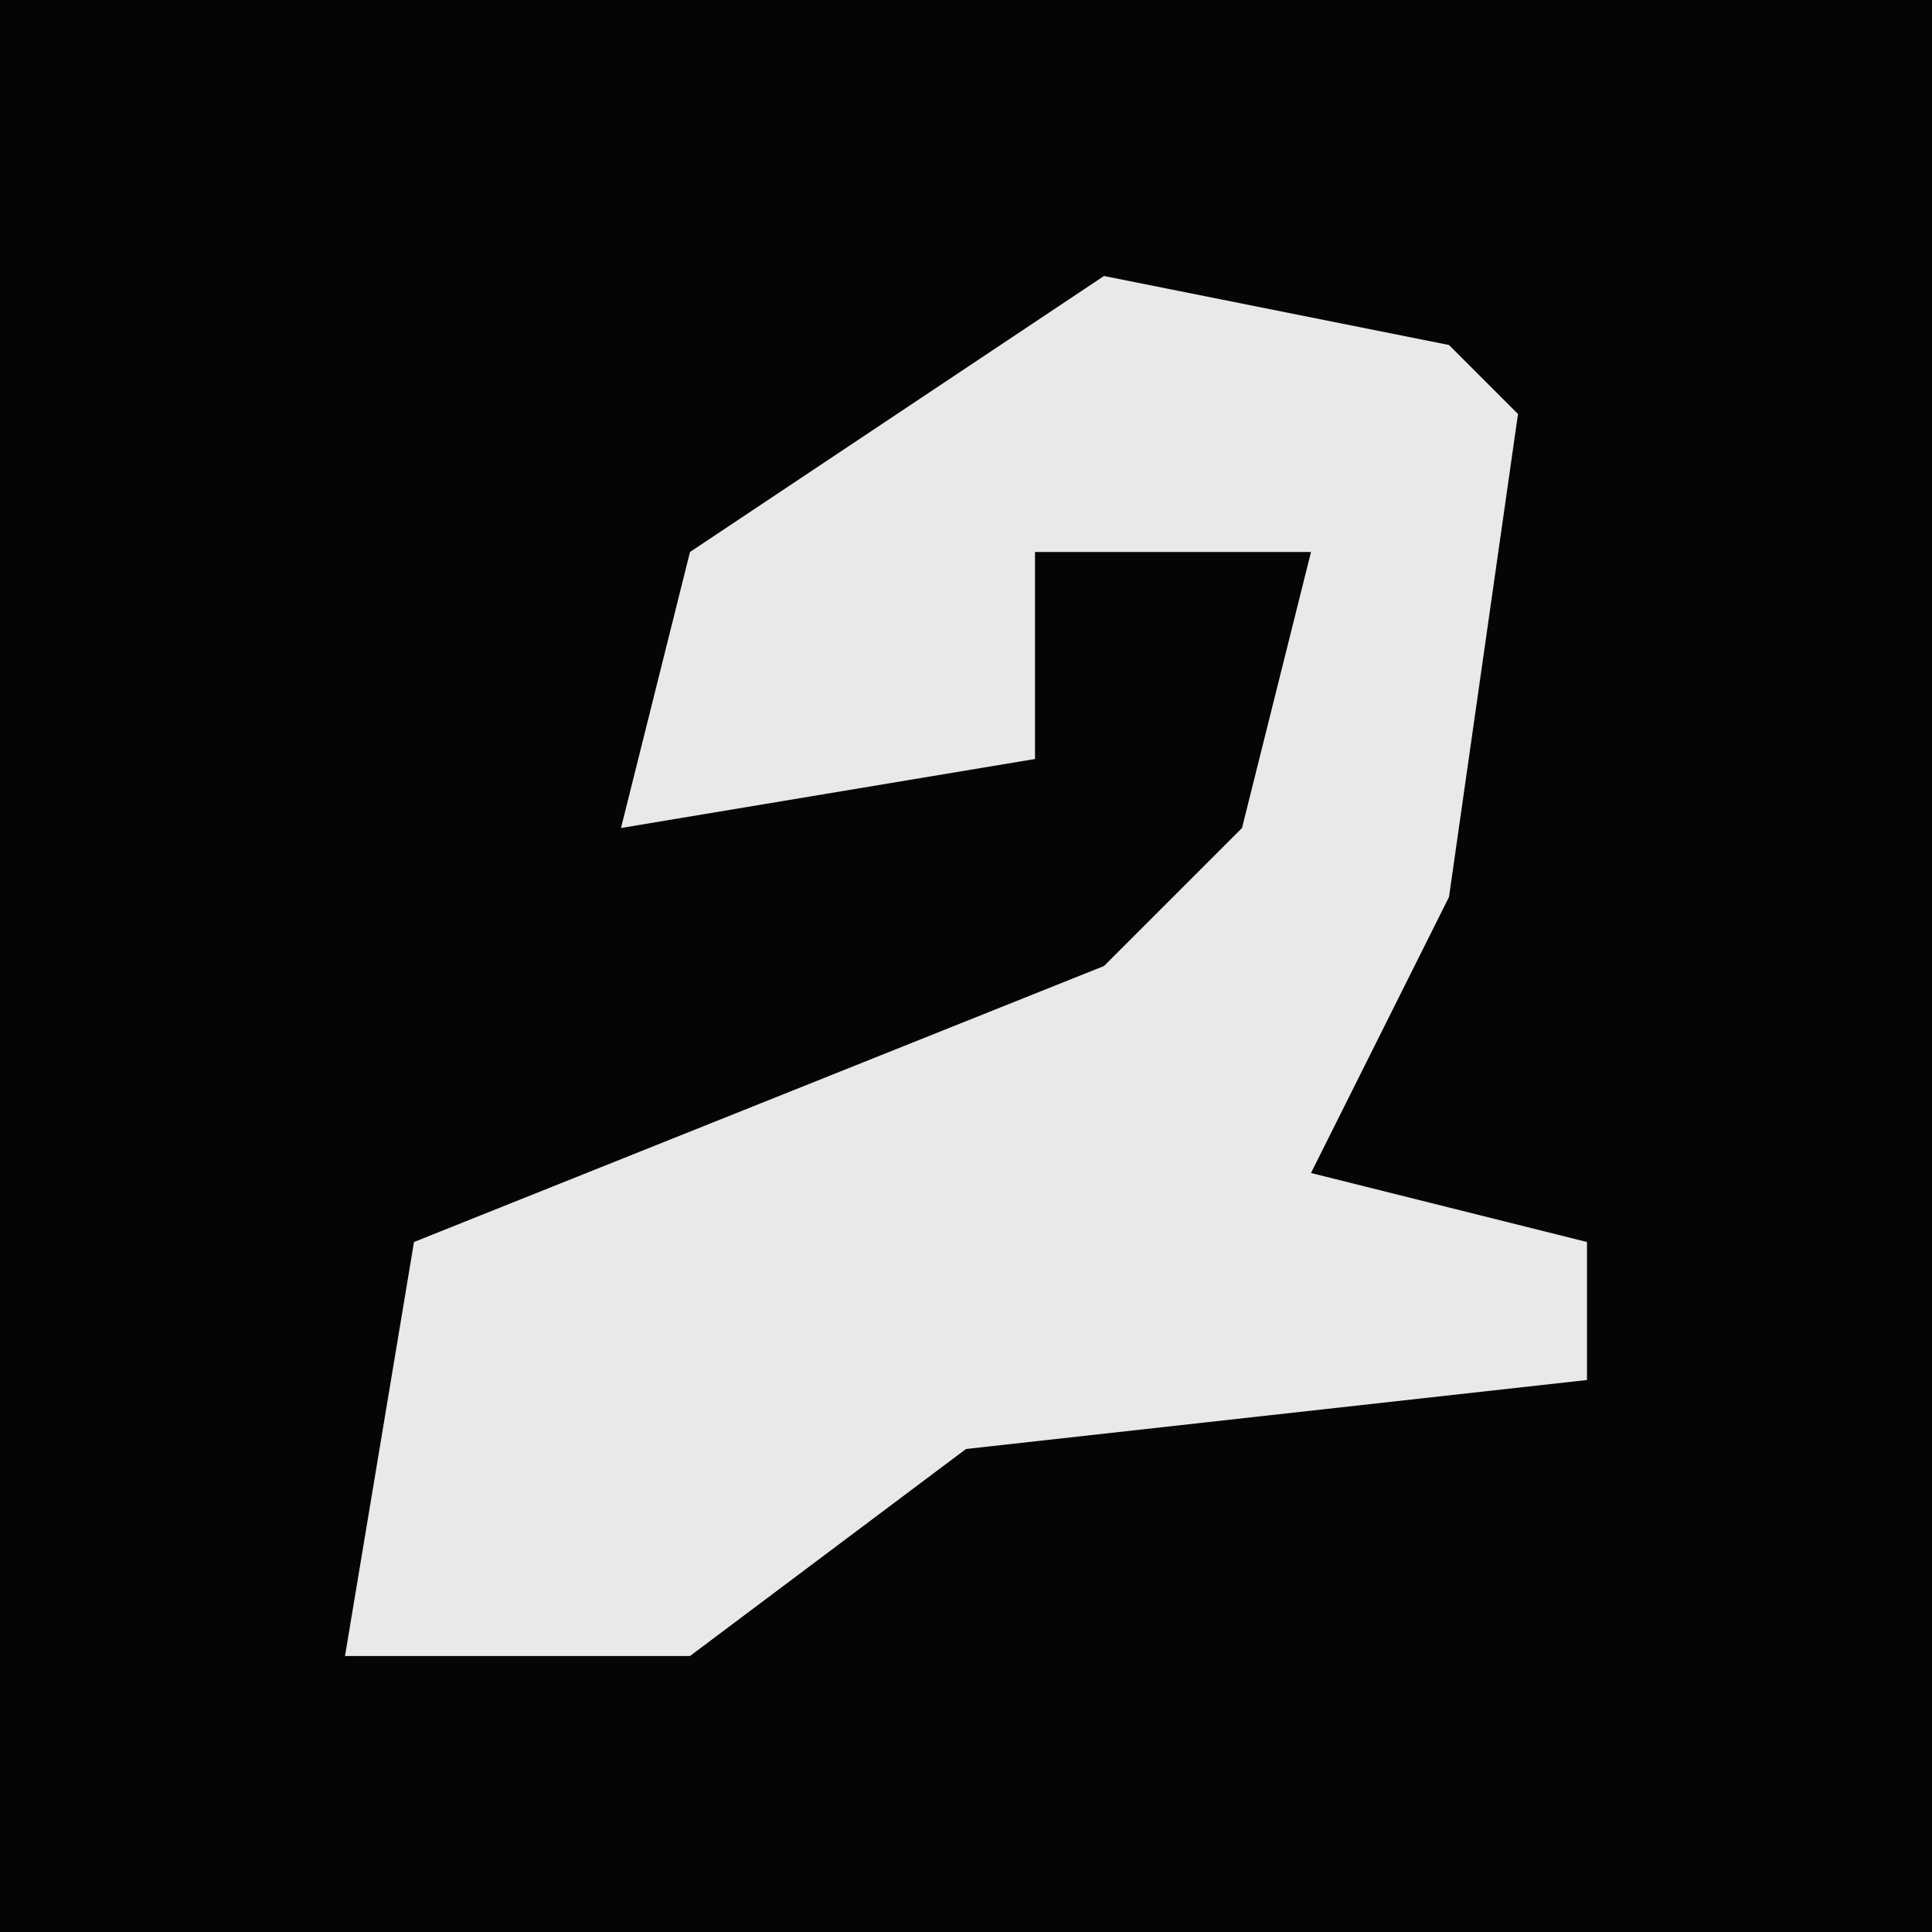 <?xml version="1.0" encoding="UTF-8"?>
<svg version="1.1" xmlns="http://www.w3.org/2000/svg" width="28" height="28">
<path d="M0,0 L28,0 L28,28 L0,28 Z " fill="#050505" transform="translate(0,0)"/>
<path d="M0,0 L5,1 L6,2 L5,9 L3,13 L7,14 L7,16 L-2,17 L-6,20 L-11,20 L-10,14 L0,10 L2,8 L3,4 L-1,4 L-1,7 L-7,8 L-6,4 Z " fill="#E9E9E9" transform="translate(16,4)"/>
</svg>
